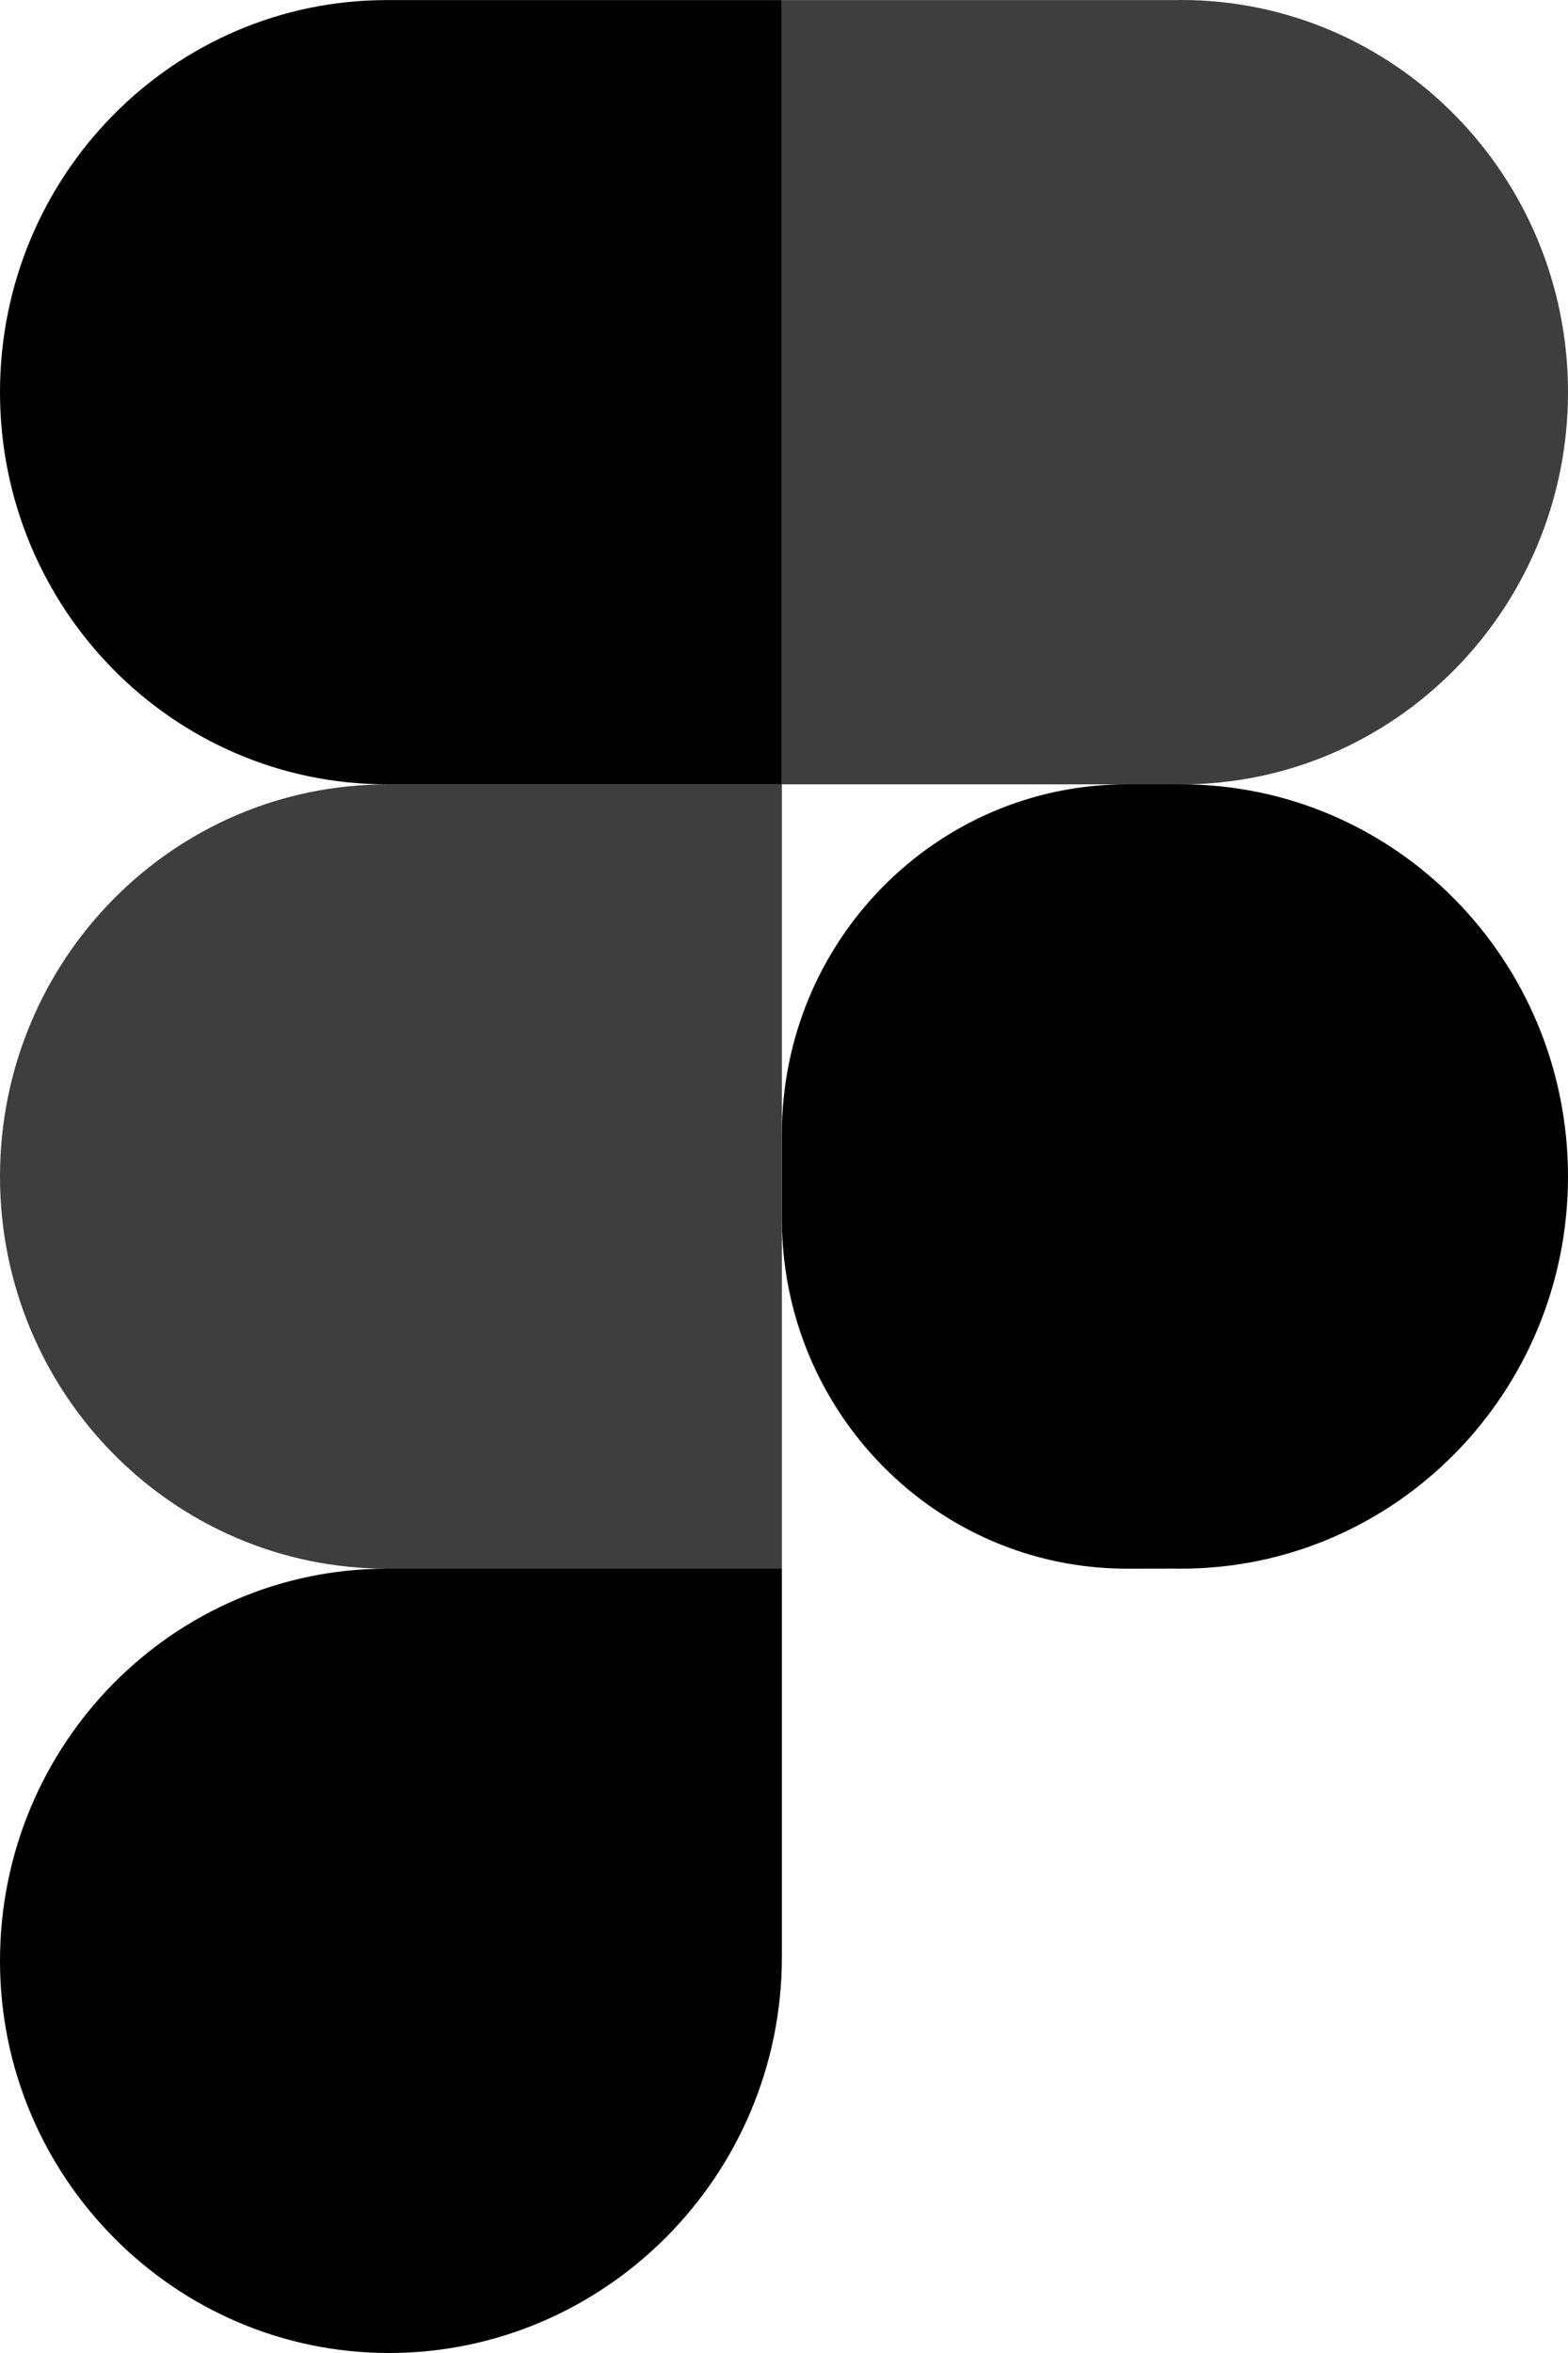 <svg width="20" height="30" viewBox="0 0 20 30" fill="none" xmlns="http://www.w3.org/2000/svg">
<g clip-path="url(#clip0_1571_698)">
<path d="M9.973 14.457C9.973 11.995 11.943 10 14.373 10H15.009C15.027 10.001 15.046 10 15.064 10C17.79 10 20 12.239 20 15C20 17.761 17.79 20 15.064 20C15.046 20 15.027 19.999 15.009 19.999L14.373 20C11.943 20 9.973 18.004 9.973 15.543V14.457Z" fill="black"/>
<path d="M0 25.001C0 22.239 2.21 20 4.936 20L9.973 20V24.949C9.973 27.739 7.715 30 4.961 30C2.235 30 0 27.762 0 25.001Z" fill="black"/>
<path d="M9.973 0.001V10H15.009C15.027 10 15.046 10.001 15.064 10.001C17.79 10.001 20 7.761 20 5C20 2.239 17.79 0 15.064 0C15.046 0 15.027 0.001 15.009 0.001H9.973Z" fill="#3E3E3E"/>
<path d="M0 5C0 7.761 2.21 10 4.936 10H9.973V0.001H4.936C2.21 0.001 0 2.239 0 5Z" fill="black"/>
<path d="M0 15C0 17.761 2.21 20 4.936 20H9.973V10.001H4.936C2.21 10.001 0 12.239 0 15Z" fill="#3E3E3E"/>
</g>
<defs>
<clipPath id="clip0_1571_698">
<rect width="20" height="30" fill="white"/>
</clipPath>
</defs>
</svg>
